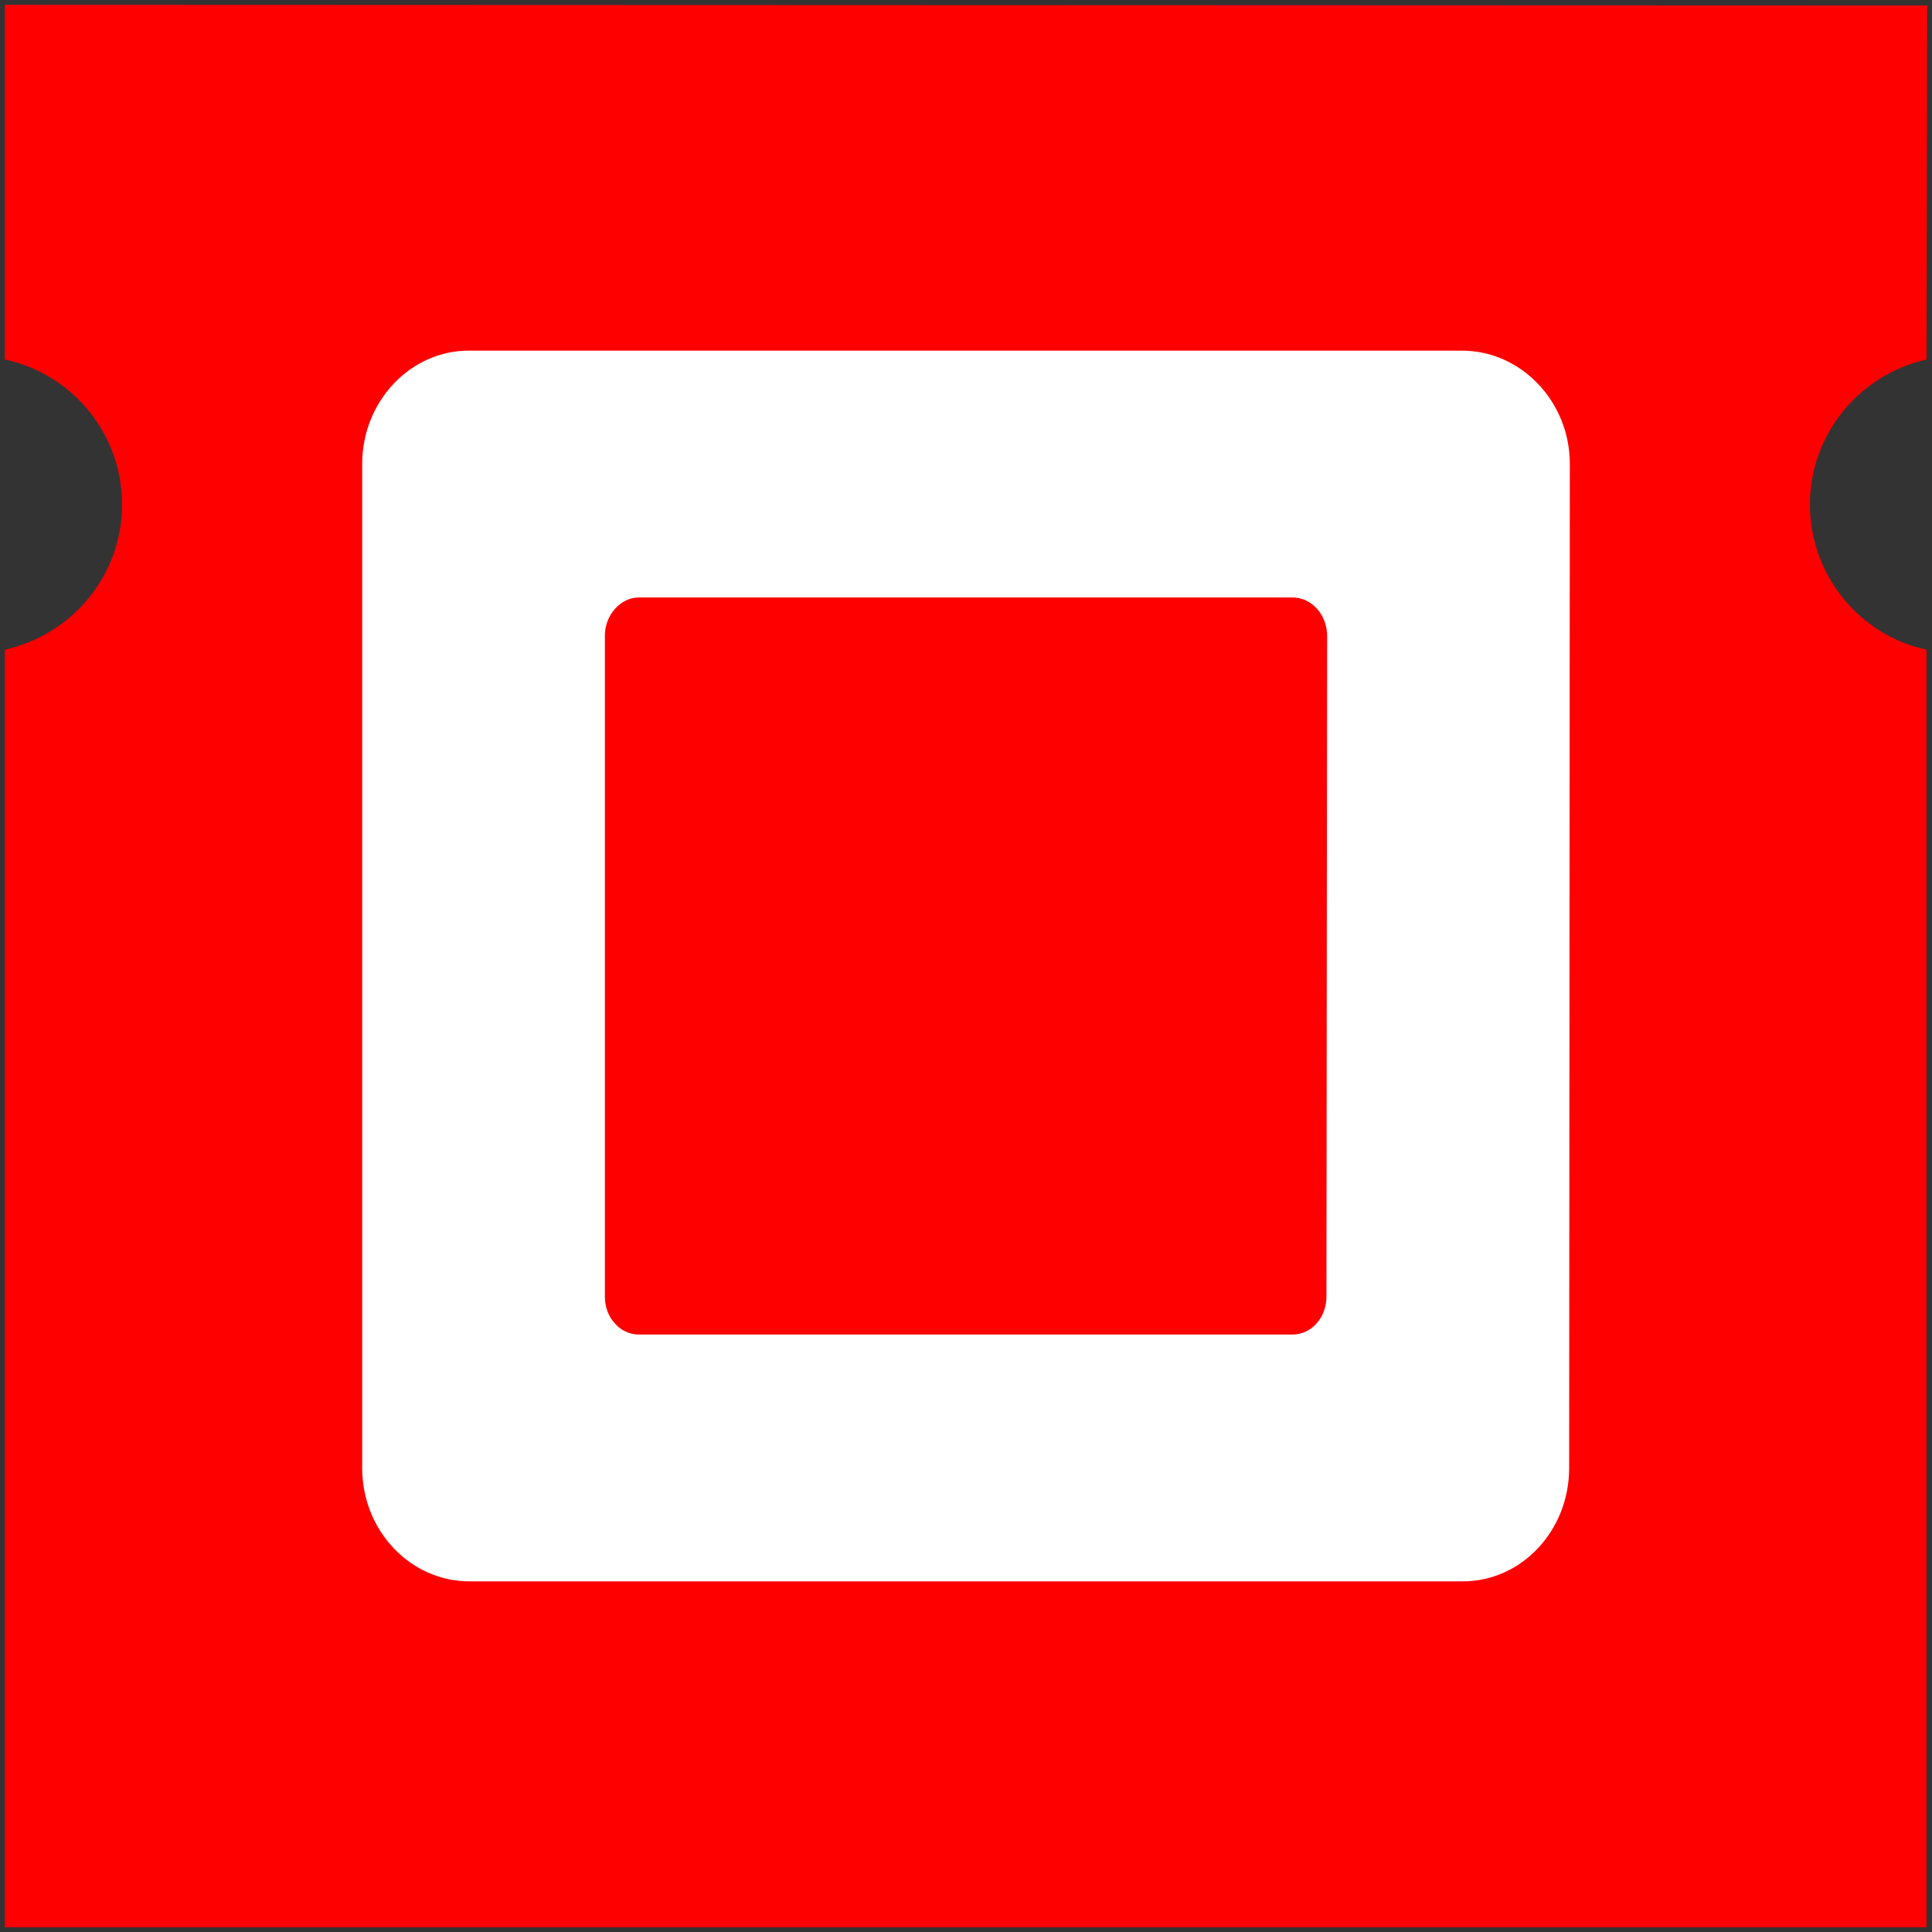 <?xml version="1.0" encoding="UTF-8"?>
<!-- Do not edit this file with editors other than diagrams.net -->
<!DOCTYPE svg PUBLIC "-//W3C//DTD SVG 1.1//EN" "http://www.w3.org/Graphics/SVG/1.1/DTD/svg11.dtd">
<svg xmlns="http://www.w3.org/2000/svg" xmlns:xlink="http://www.w3.org/1999/xlink" version="1.1" width="201px" height="201px" viewBox="-0.5 -0.5 201 201" content="&lt;mxfile host=&quot;Electron&quot; modified=&quot;2022-12-28T18:26:05.731Z&quot; agent=&quot;5.0 (Windows NT 10.0; Win64; x64) AppleWebKit/537.36 (KHTML, like Gecko) draw.io/20.6.2 Chrome/106.0.525.199 Electron/21.3.3 Safari/537.36&quot; version=&quot;20.6.2&quot; etag=&quot;wUWet5Tt1TnrMQe65T9D&quot; type=&quot;device&quot;&gt;&lt;diagram id=&quot;Ex99JlR3mXFxmqxwQ2NR&quot; name=&quot;Page-1&quot;&gt;jZNNb4MwDIZ/DcdOQKaq15axTdMmTephuwbiQtaAUTCU7tcvGQmUVZV2Aj9+7cQfCVhSDU+aN+UbClBBHIohYA9BHEdhfG8+lpxHsg4dKLQUTjSDvfwGH+loJwW0CyEhKpLNEuZY15DTgnGt8bSUHVAtT214AVdgn3N1TT+koNLReBOGs+cZZFHSlaviXu9AW3KBpwvE0oAlGpHGv2pIQNn++daMcY83vNPdNNT0n4CUyZdwRREN++3QfaUH/gkrNmbpuepcze6ydPZNaI9AuS0lDNiuQVkT6LQ3h9rmRoZNhVmB4G0JwhklVcqLSOMRElSoDamxNtl3B6mUR0HMMshEZmJ3imeg3rGVJLE2vhzsocbRgyZp5vP6R5AhEVYXgq2ShXUQNoZyZ015sCMla3MdvzfhWEdja66Gwq7zXQ/Aq/gubzrjdH0y6WG4OYBoGqt5EoAVkD4biQtga7cJ7jVsnHmaVyv221NeLNUEuVvnYko9j9v8uIl7c96sX9/FE2XpDw==&lt;/diagram&gt;&lt;/mxfile&gt;"><rect x="-0.5" y="-0.5" width="201" height="201" fill="#333333" stroke="none"/><defs/><g>
    <rect x="20" y="20" width="150" height="150" fill="#ffffff" stroke="none" pointer-events="all"/>
    <path d="M 62.43 65.61 L 62.43 134.39 C 62.43 135.45 62.79 136.51 63.56 137.28 C 64.2 137.99 65.11 138.34 65.96 138.34 L 133.97 138.34 C 135.94 138.34 137.5 136.58 137.5 134.39 L 137.57 65.68 C 137.57 63.42 135.94 61.66 133.97 61.66 L 65.96 61.66 C 64.06 61.66 62.43 63.49 62.43 65.61 Z M 199.93 36.9 L 200 0.07 L 0 0 L 0 36.9 C 6.98 38.38 12.2 44.59 12.2 51.99 C 12.2 59.4 6.98 65.54 0 67.09 L 0 200 L 199.93 200 L 199.93 67.09 C 193.02 65.61 187.8 59.4 187.8 51.99 C 187.8 44.59 193.02 38.45 199.93 36.9 Z M 162.75 152.24 C 162.75 158.73 157.81 164.02 151.68 164.02 L 151.6 164.02 L 48.32 164.02 C 42.19 164.02 37.18 158.73 37.18 152.24 L 37.18 47.76 C 37.18 41.27 42.19 35.98 48.25 35.98 L 48.32 35.98 L 151.6 35.98 C 157.74 35.98 162.82 41.27 162.82 47.76 Z"
          fill="#ff0000" stroke="none" pointer-events="all"/>
</g>
</svg>